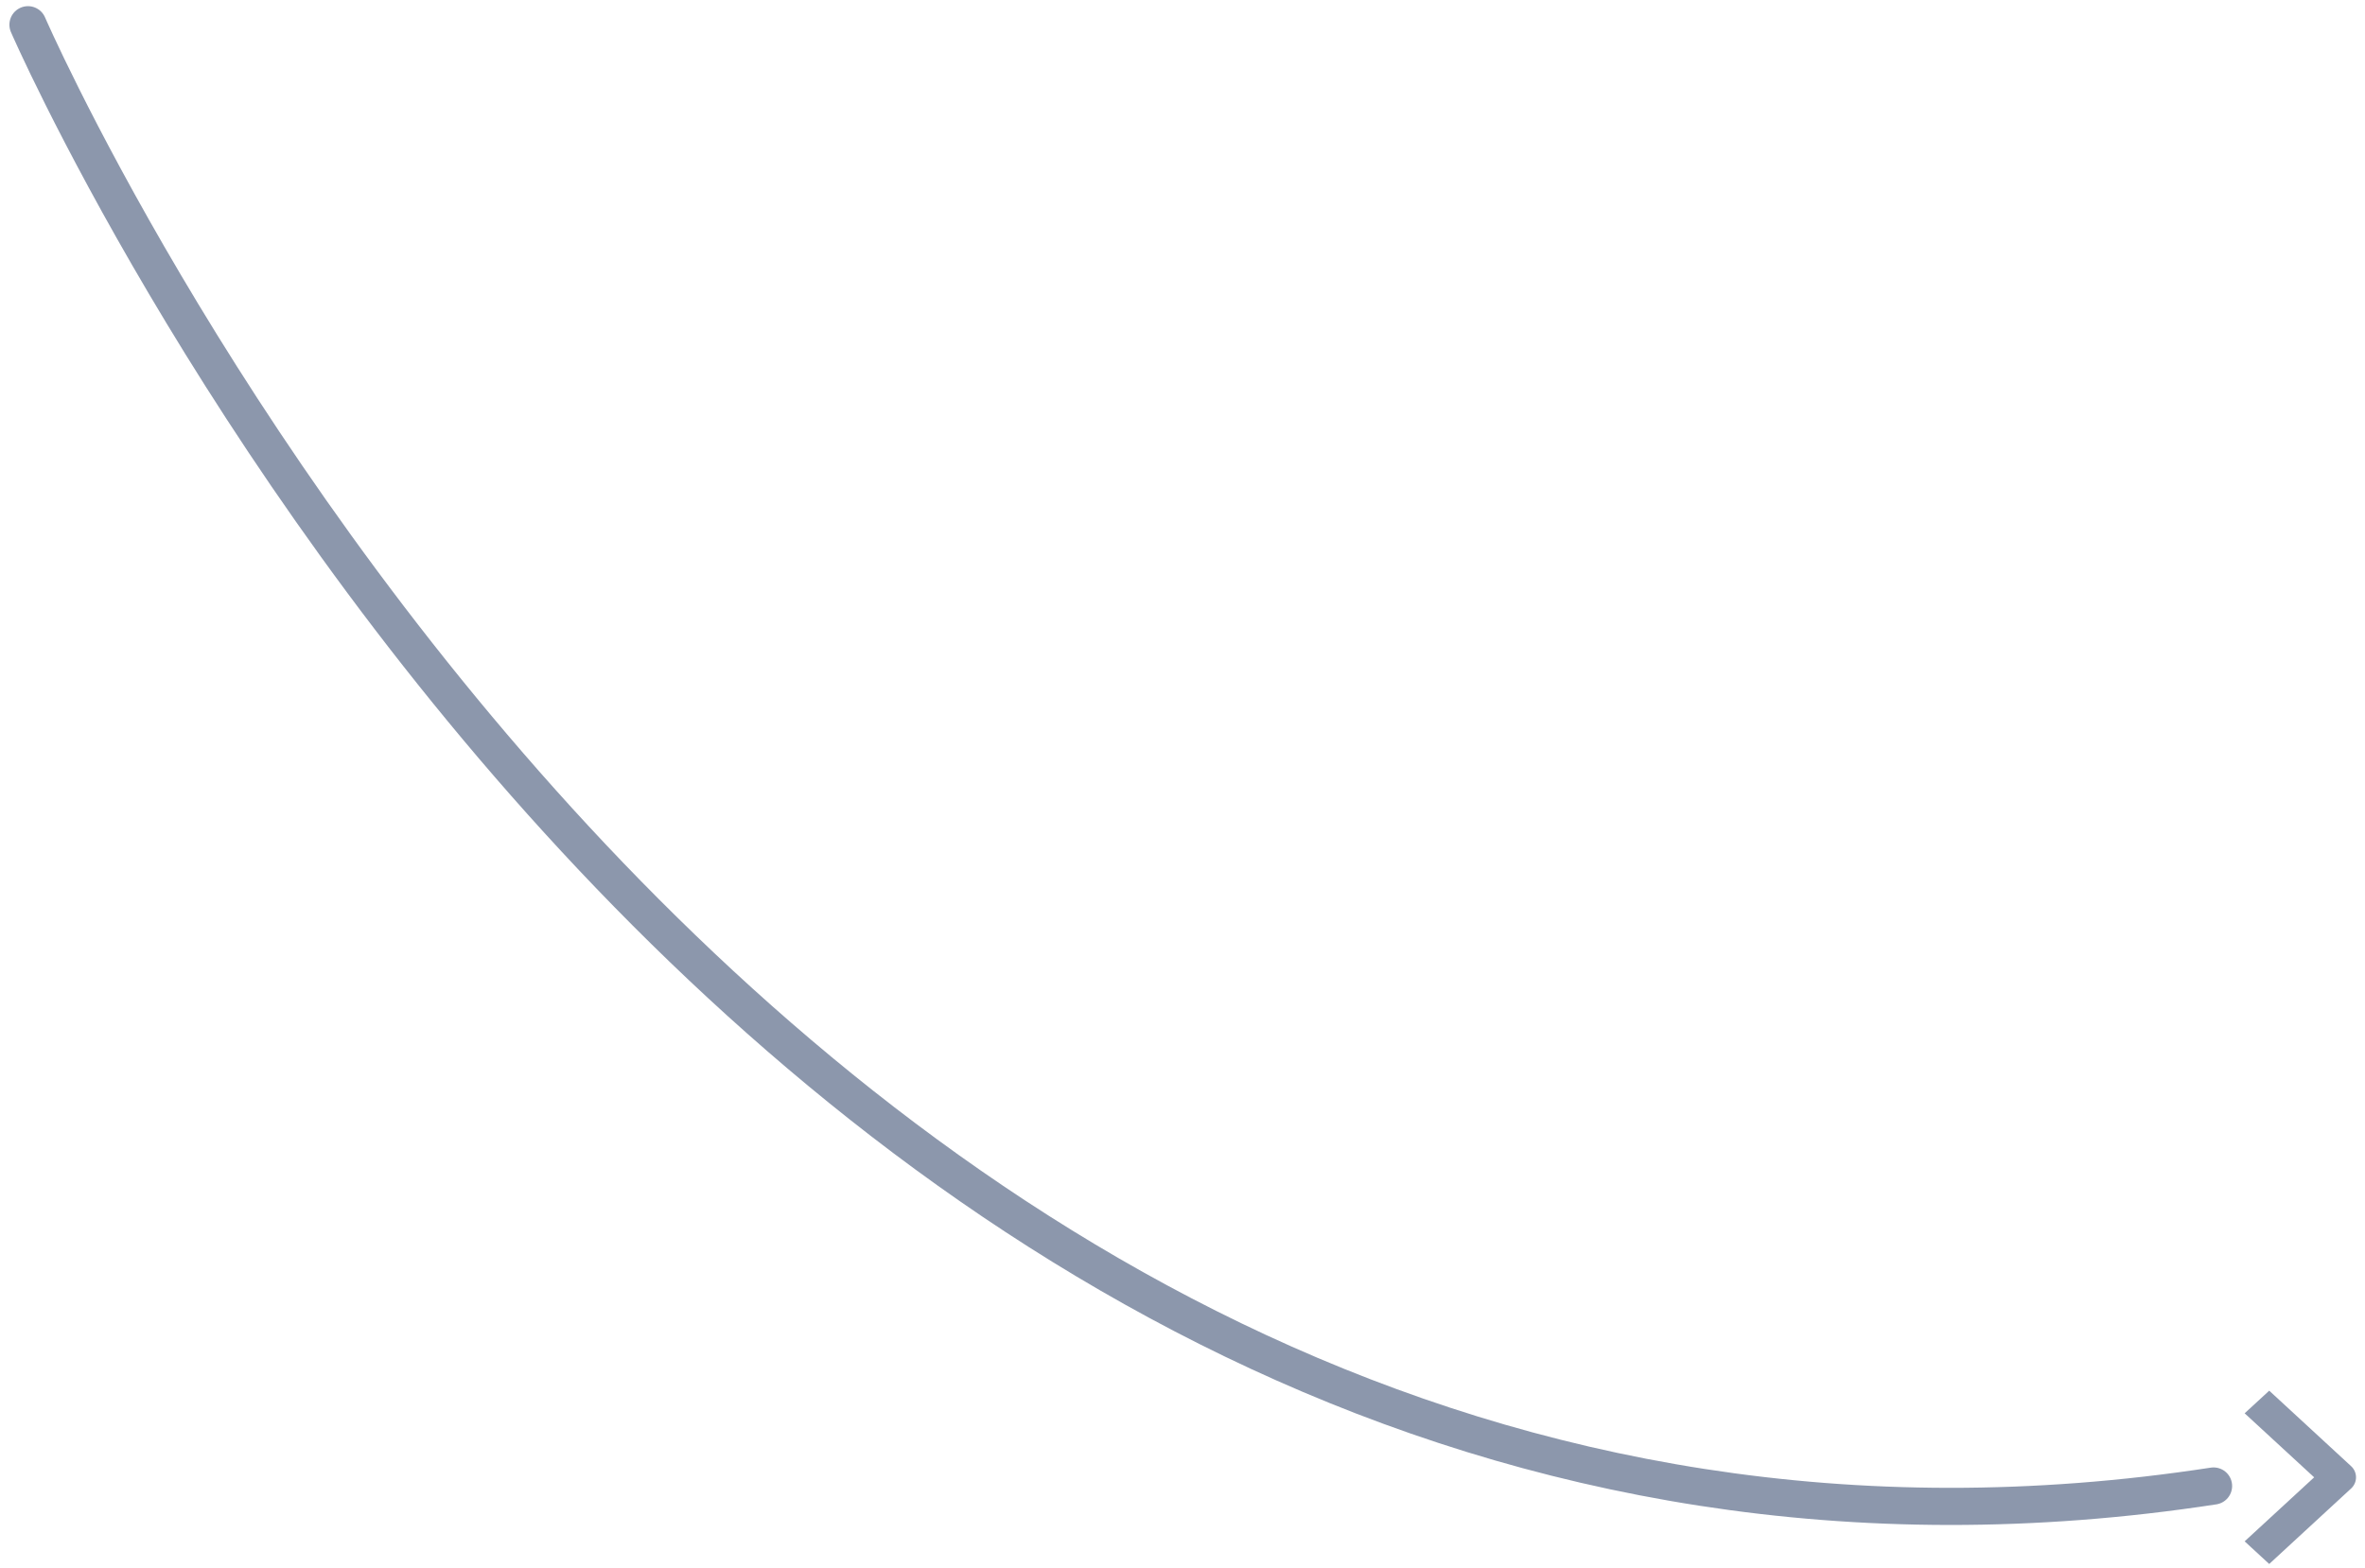 <svg width="190" height="126" viewBox="0 0 190 126" fill="none" xmlns="http://www.w3.org/2000/svg">
<g clip-path="url(#clip0_1_214)">
<g clip-path="url(#clip1_1_214)">
<path d="M177.833 119.418C60.987 137.371 2.248 1.987 2.248 1.987" stroke="#8C97AC" stroke-width="2.984" stroke-linecap="round" stroke-linejoin="round"/>
<path fill-rule="evenodd" clip-rule="evenodd" d="M182.305 125.684L180.331 123.866L185.915 118.721L180.331 113.576L182.305 111.758L188.87 117.812C188.999 117.926 189.101 118.066 189.172 118.223C189.242 118.379 189.279 118.549 189.279 118.721C189.279 118.893 189.242 119.063 189.172 119.219C189.101 119.376 188.999 119.516 188.87 119.63L182.305 125.684Z" fill="#8C97AC"/>
</g>
</g>
<defs>
<clipPath id="clip0_1_214">
<rect width="189" height="125.66" fill="white" transform="translate(0.284 0.024)"/>
</clipPath>
<clipPath id="clip1_1_214">
<rect width="188.999" height="125.66" fill="white" transform="translate(0.285 0.024)"/>
</clipPath>
</defs>
</svg>
